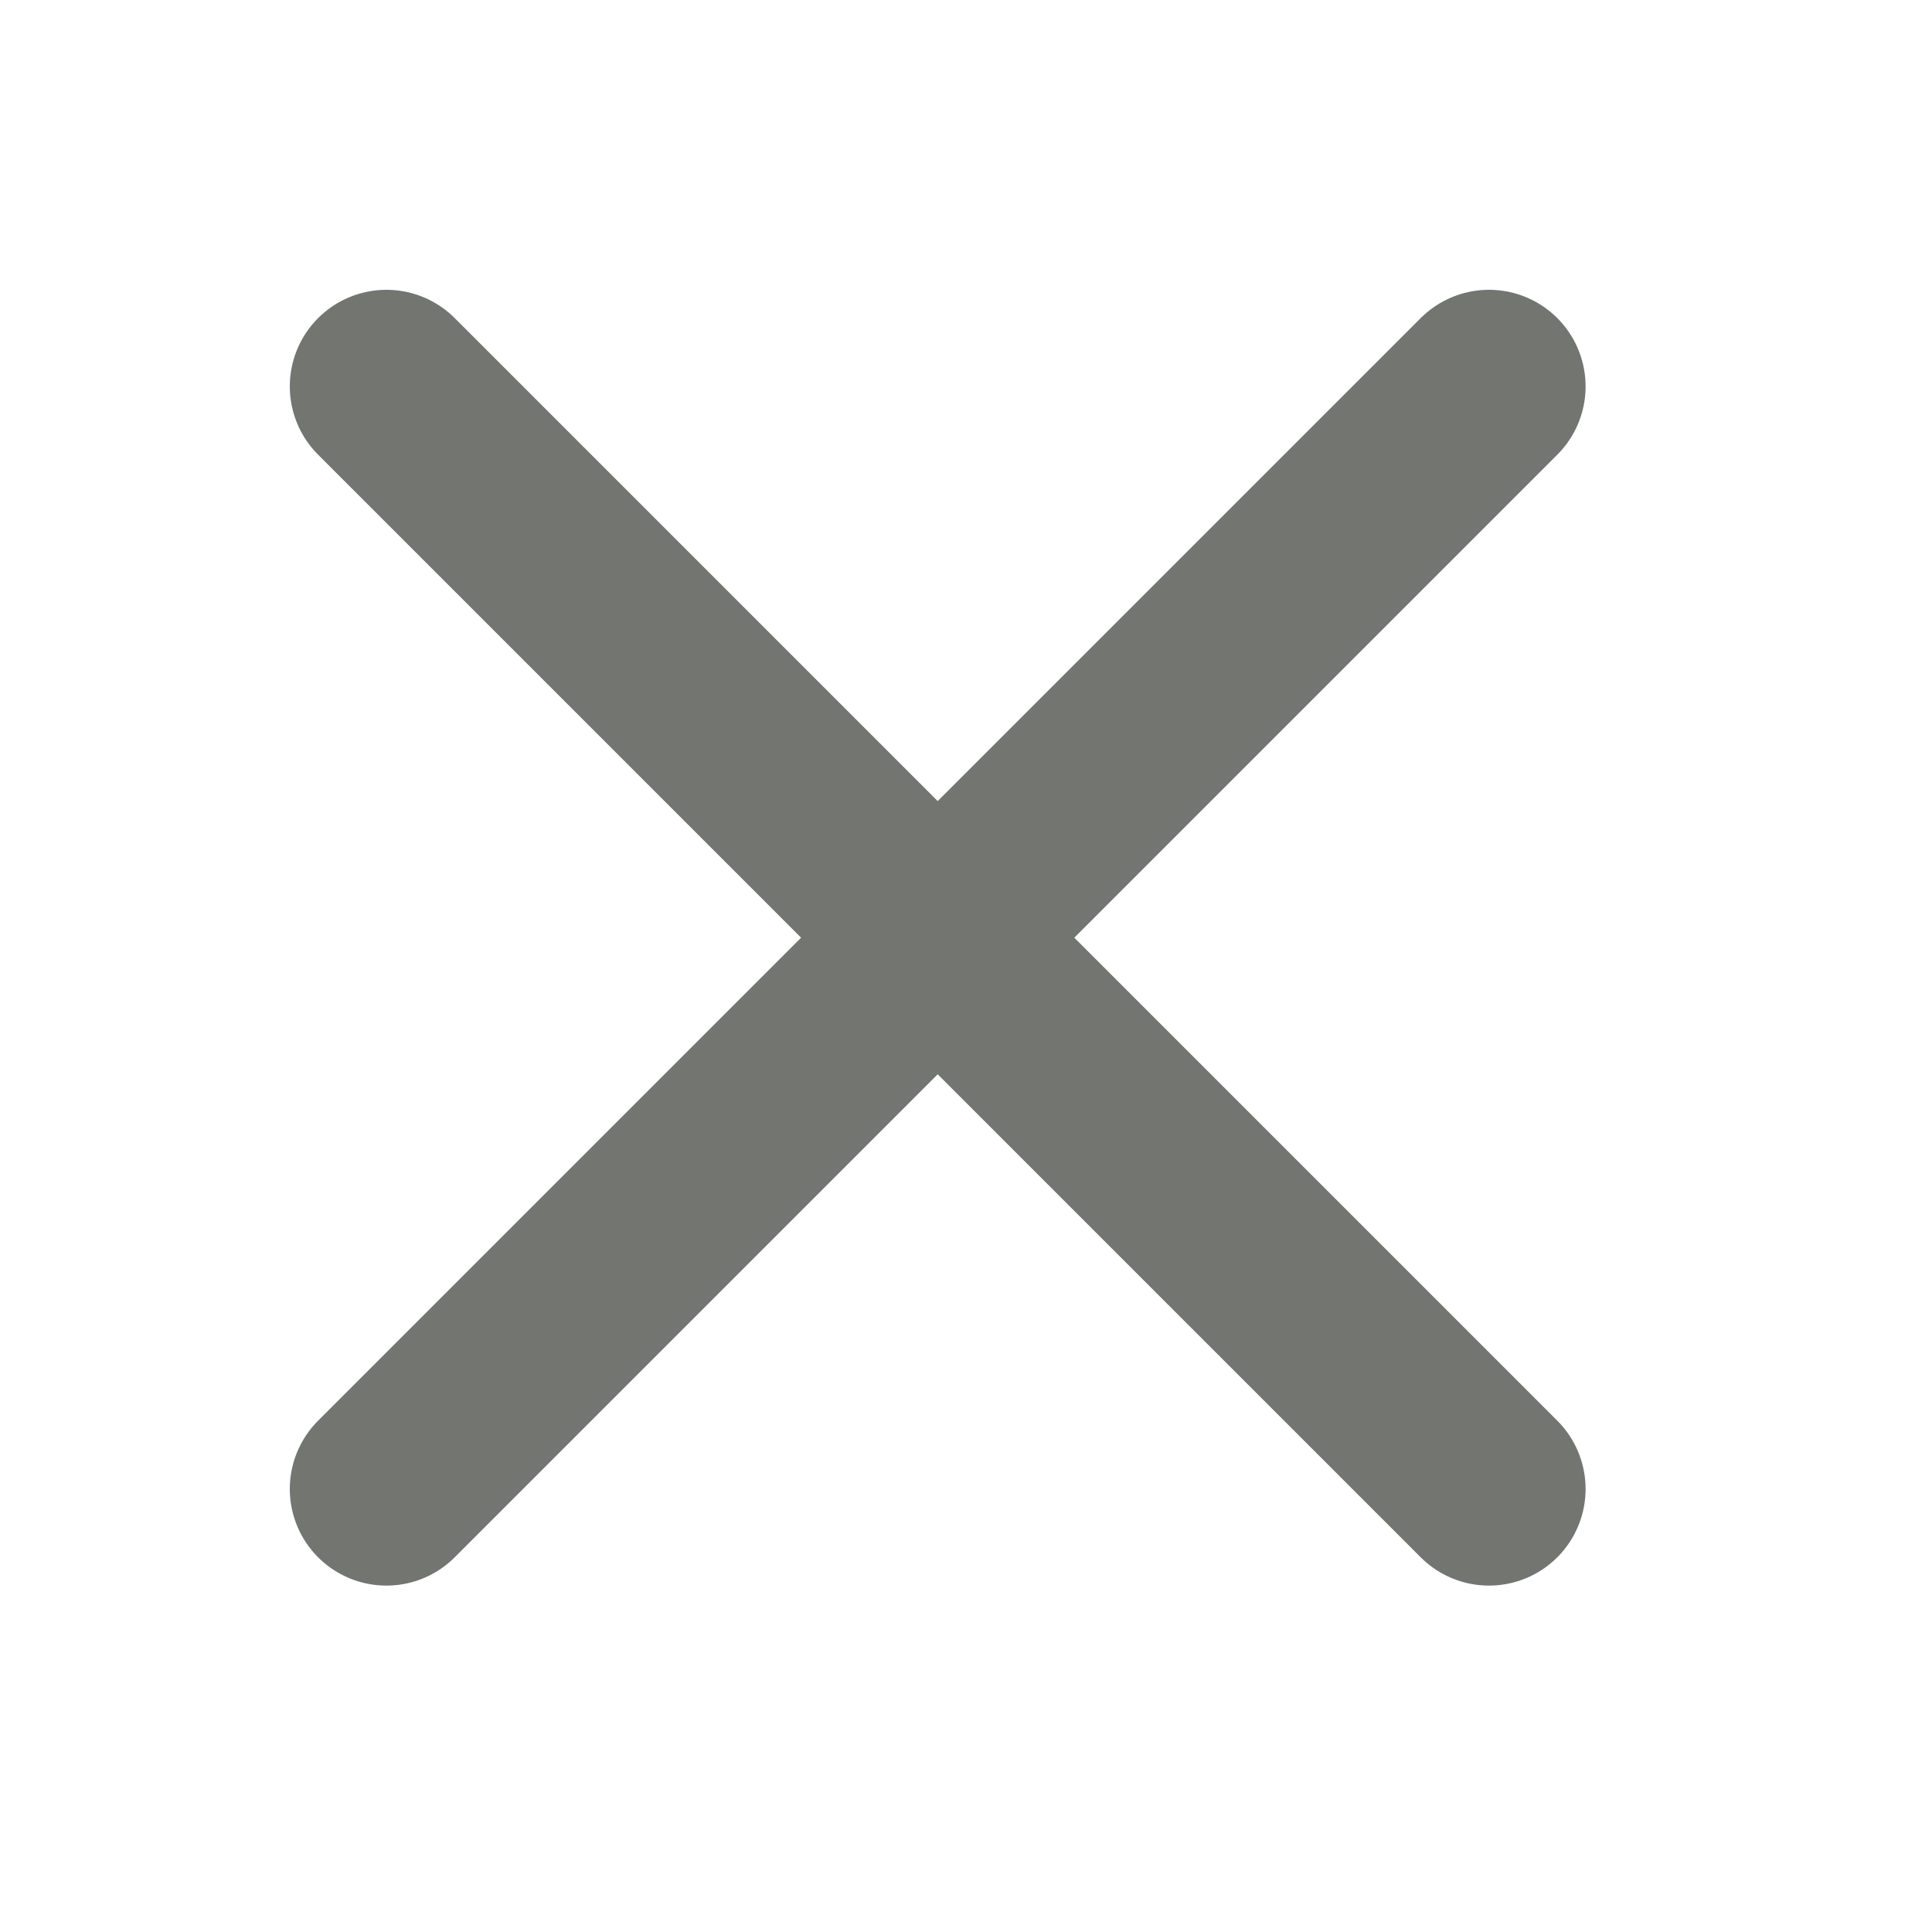 <svg width="20" height="20" viewBox="0 0 20 20" fill="none" xmlns="http://www.w3.org/2000/svg">
<g clip-path="url(#clip0_1026_5003)">
<path d="M4 4L15.414 15.414" stroke="#727570" stroke-width="2" stroke-linecap="round"/>
<path d="M15.414 4L4 15.414" stroke="#727570" stroke-width="2" stroke-linecap="round"/>
</g>
<defs>
<clipPath id="clip0_1026_5003">
<rect width="20" height="20" fill="white"/>
</clipPath>
</defs>
</svg>
